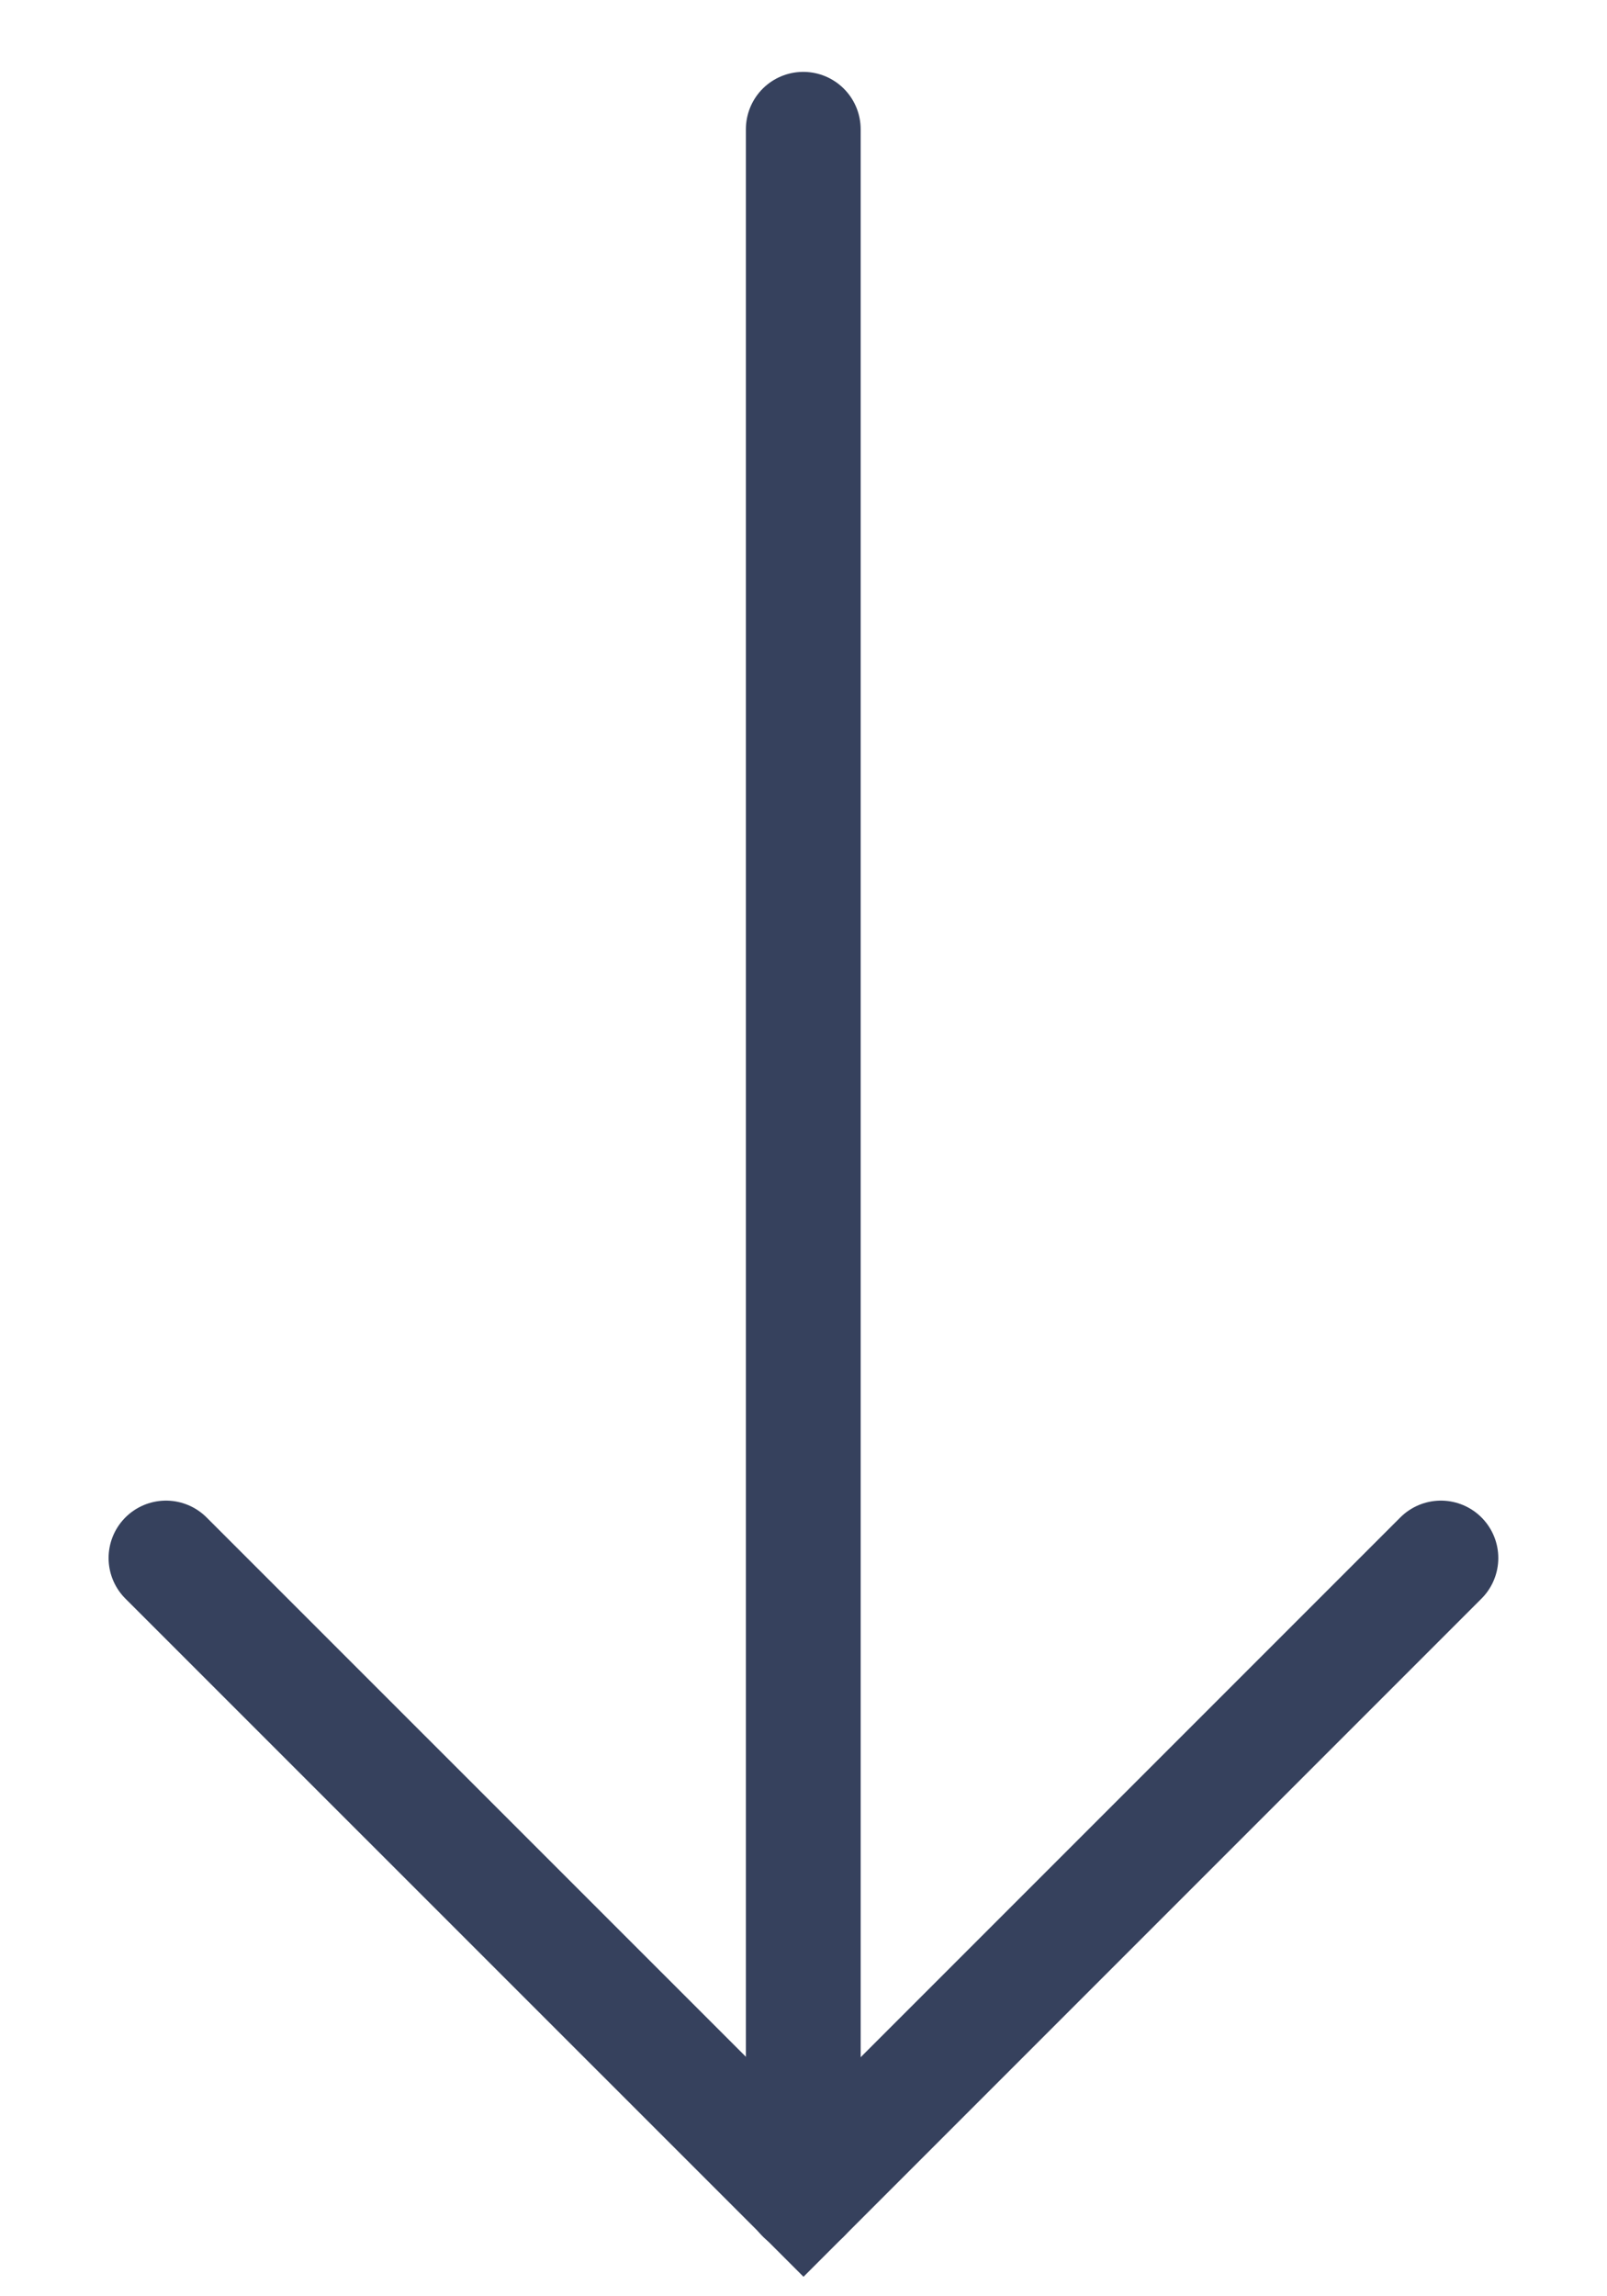 <svg width="14" height="20" viewBox="0 0 14 20" fill="none" xmlns="http://www.w3.org/2000/svg">
<path d="M6.998 1.126L6.998 19.125" stroke="#36415D" stroke-linecap="round"/>
<path d="M1.446 13.57L7 19.123L12.553 13.57" stroke="#36415D" stroke-linecap="round"/>
</svg>
